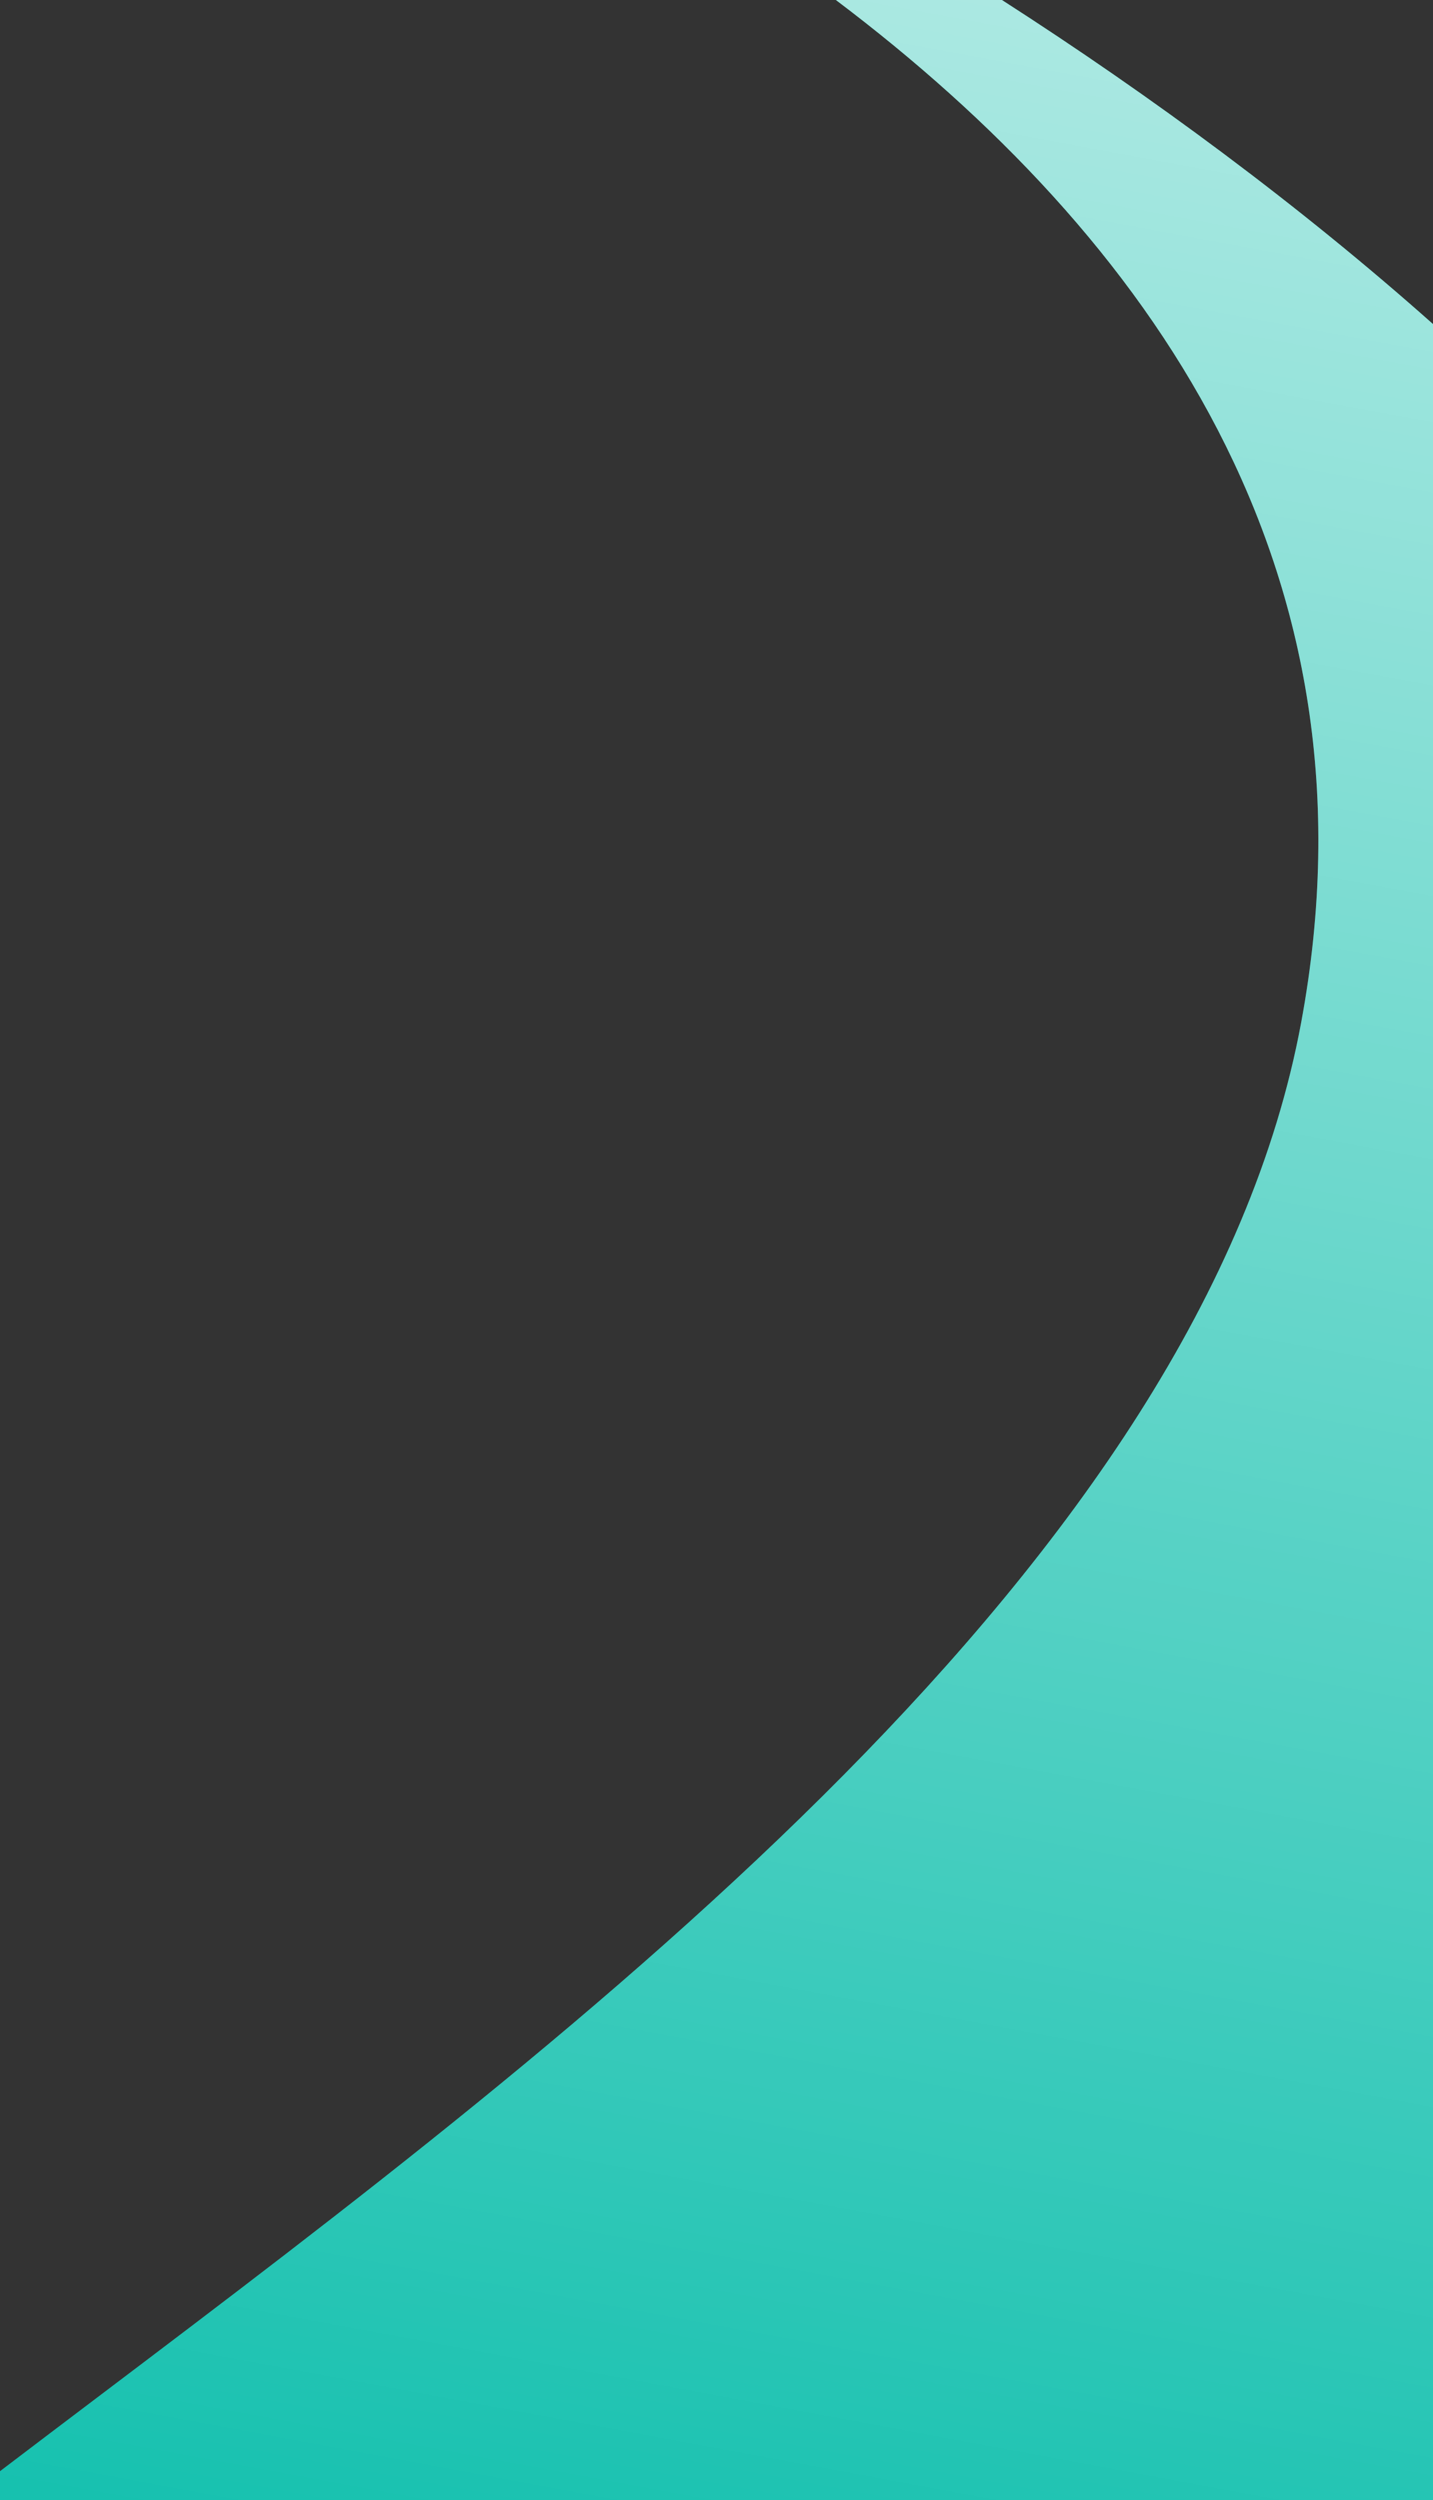 <svg width="375" height="654" viewBox="0 0 375 654" fill="none" xmlns="http://www.w3.org/2000/svg">
<rect x="0" y="0" width="375" height="654" fill="#333333" stroke="none"/>
<path fill-rule="evenodd" clip-rule="evenodd" d="M375 84.781V654H0V646.464C8.575 639.936 17.401 633.264 26.412 626.45C152.191 531.356 314.315 408.781 340.5 267.5C362.515 148.721 300.84 61.943 218.74 0L262.192 0C301.63 25.347 340.088 53.748 375 84.781Z" fill="#08BDAA"/>
<path fill-rule="evenodd" clip-rule="evenodd" d="M375 84.781V654H0V646.464C8.575 639.936 17.401 633.264 26.412 626.45C152.191 531.356 314.315 408.781 340.5 267.5C362.515 148.721 300.84 61.943 218.74 0L262.192 0C301.63 25.347 340.088 53.748 375 84.781Z" fill="url(#paint0_linear)"/>
<defs>
<linearGradient id="paint0_linear" x1="348.117" y1="-383.384" x2="138.364" y2="748.342" gradientUnits="userSpaceOnUse">
<stop stop-color="white"/>
<stop offset="1" stop-color="white" stop-opacity="0"/>
</linearGradient>
</defs>
</svg>
